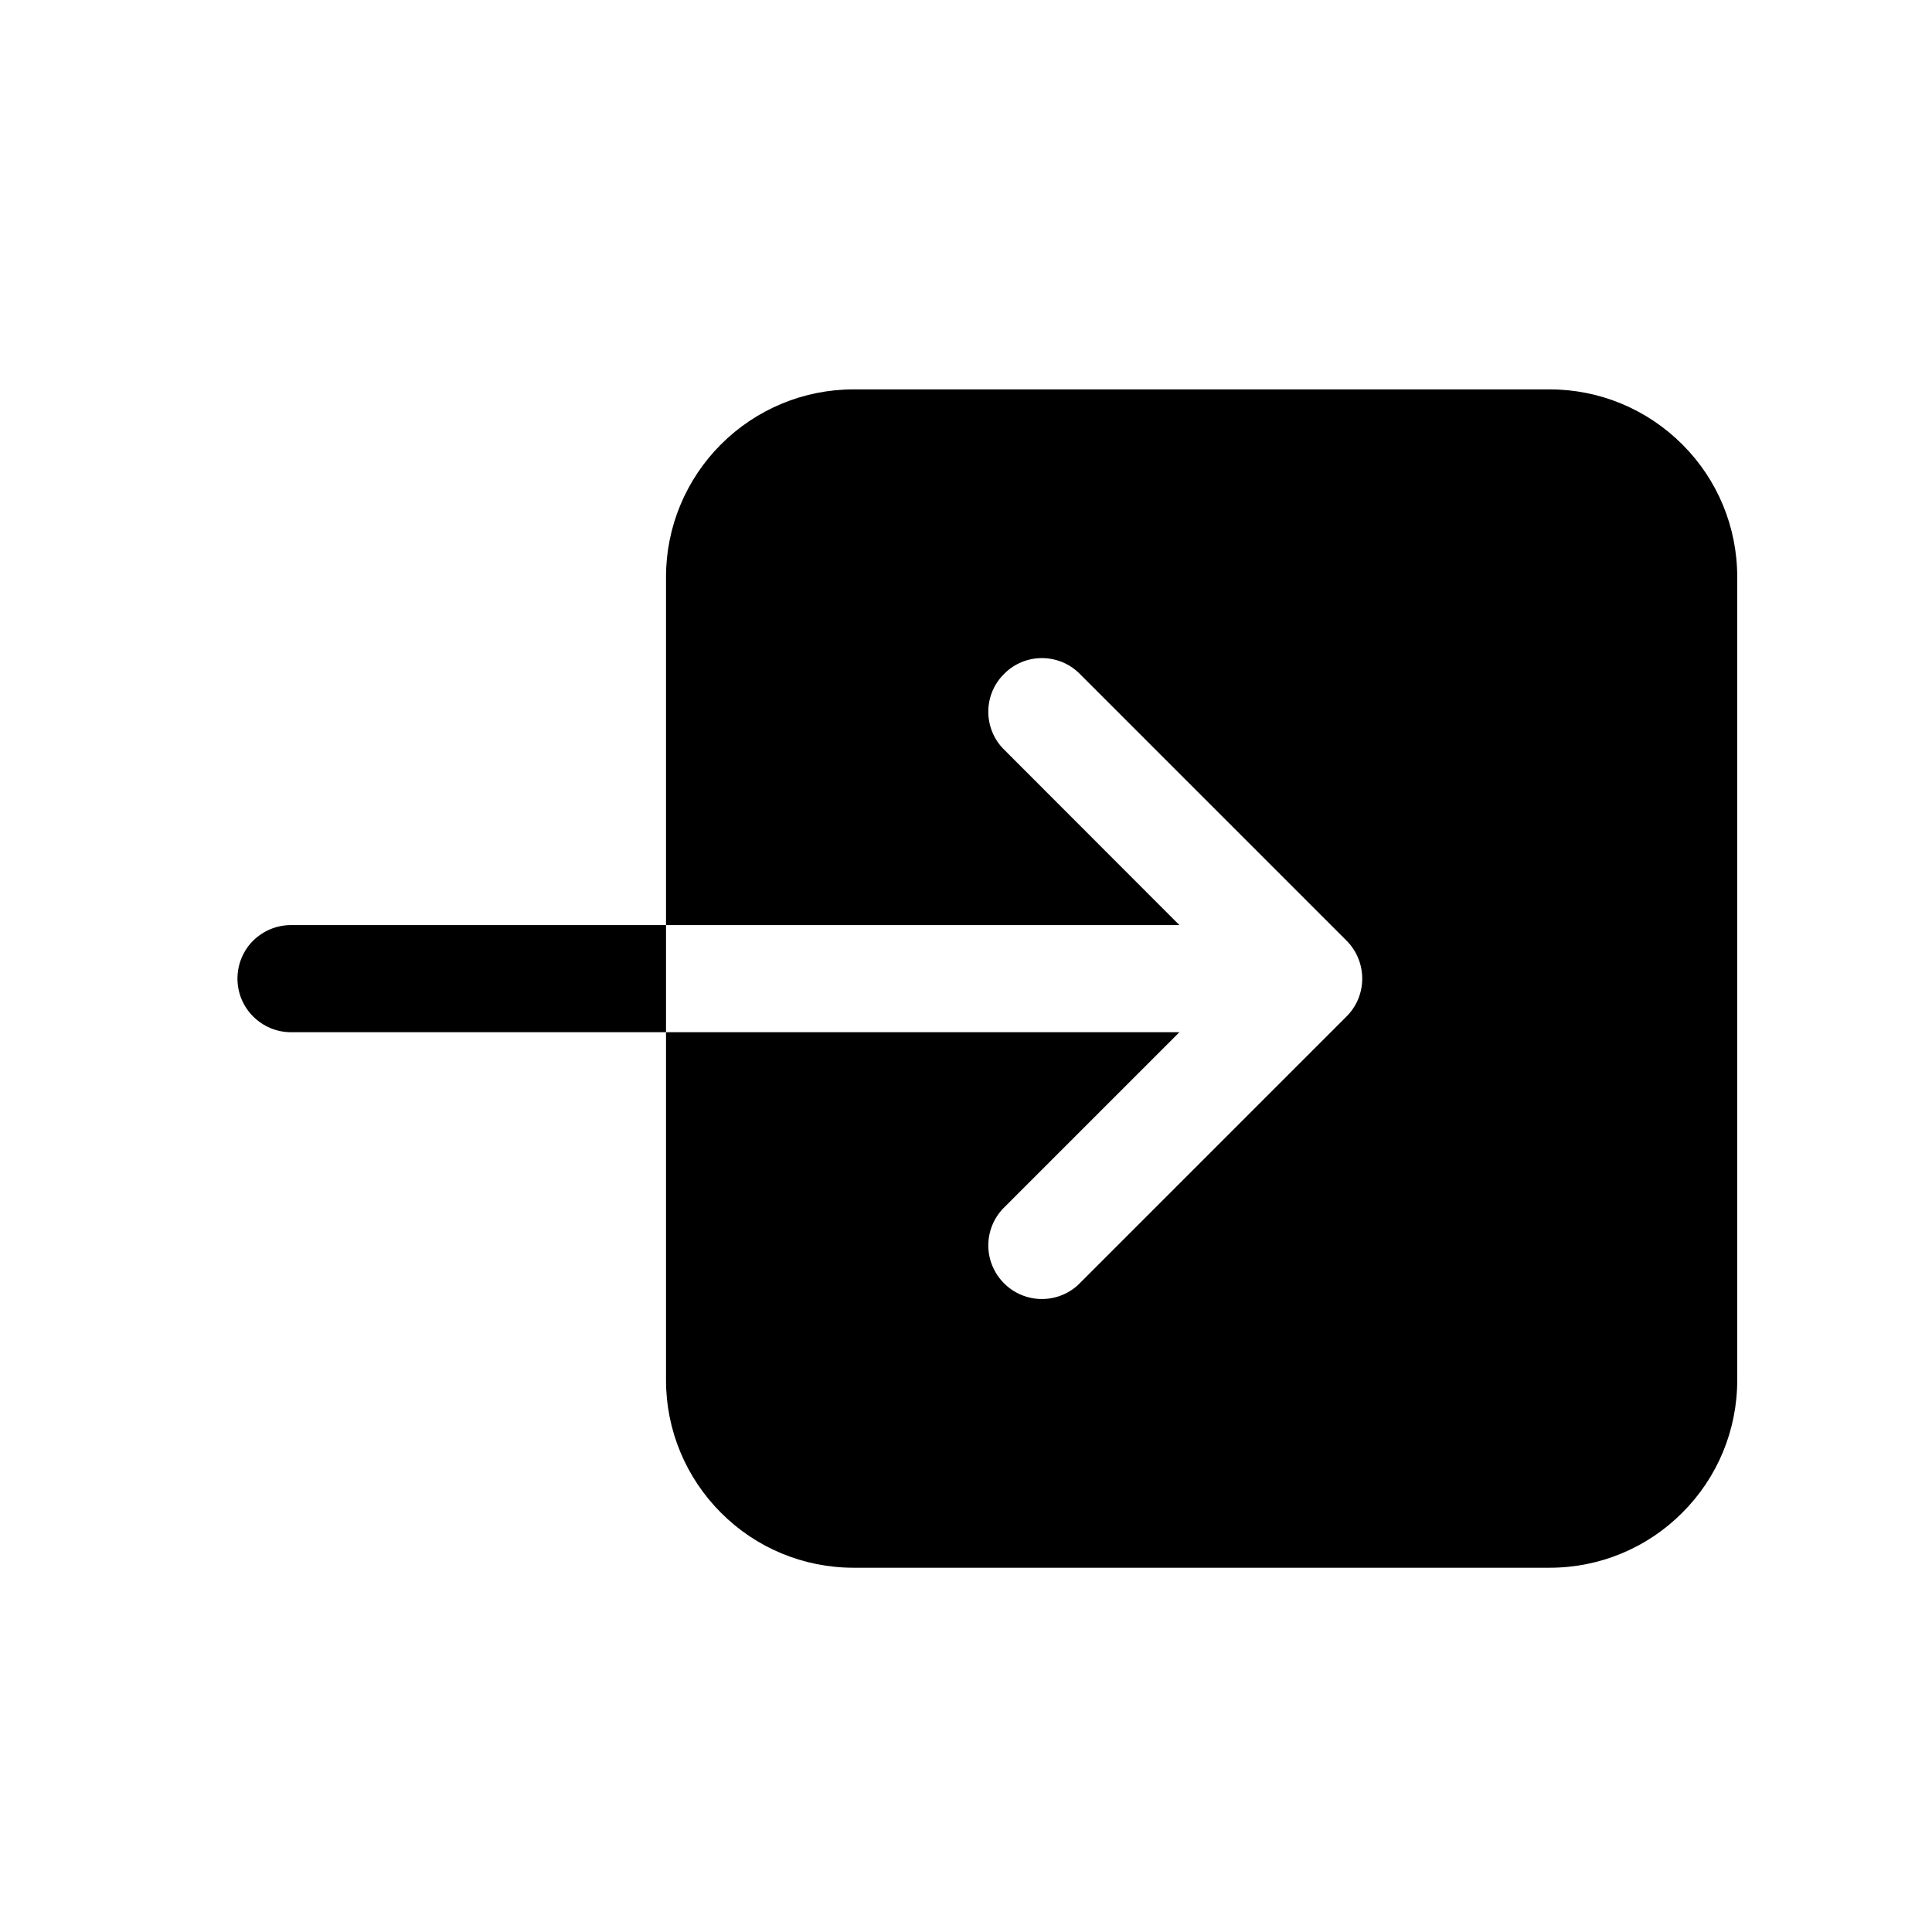 <svg width="11" height="11" viewBox="0 0 11 11" fill="none" xmlns="http://www.w3.org/2000/svg">
<path d="M3.792 3.284V5.267H6.715L5.711 4.262C5.656 4.205 5.626 4.128 5.627 4.048C5.628 3.969 5.66 3.893 5.717 3.837C5.773 3.78 5.849 3.748 5.928 3.747C6.008 3.746 6.085 3.776 6.142 3.831L7.667 5.356C7.724 5.413 7.756 5.491 7.756 5.572C7.756 5.653 7.724 5.73 7.667 5.787L6.142 7.312C6.085 7.367 6.008 7.397 5.928 7.396C5.849 7.395 5.773 7.363 5.717 7.307C5.66 7.25 5.628 7.174 5.627 7.095C5.626 7.015 5.656 6.939 5.711 6.881L6.715 5.877H3.792V7.859C3.792 8.142 3.905 8.413 4.105 8.613C4.305 8.814 4.576 8.926 4.859 8.926H8.824C9.107 8.926 9.378 8.814 9.578 8.613C9.779 8.413 9.891 8.142 9.891 7.859V3.284C9.891 3.001 9.779 2.73 9.578 2.53C9.378 2.33 9.107 2.217 8.824 2.217H4.859C4.576 2.217 4.305 2.33 4.105 2.53C3.905 2.73 3.792 3.001 3.792 3.284Z" fill="black"/>
<path d="M1.657 5.267C1.576 5.267 1.499 5.299 1.441 5.356C1.384 5.413 1.352 5.491 1.352 5.572C1.352 5.653 1.384 5.73 1.441 5.787C1.499 5.845 1.576 5.877 1.657 5.877H3.792V5.267H1.657Z" fill="black"/>
</svg>
